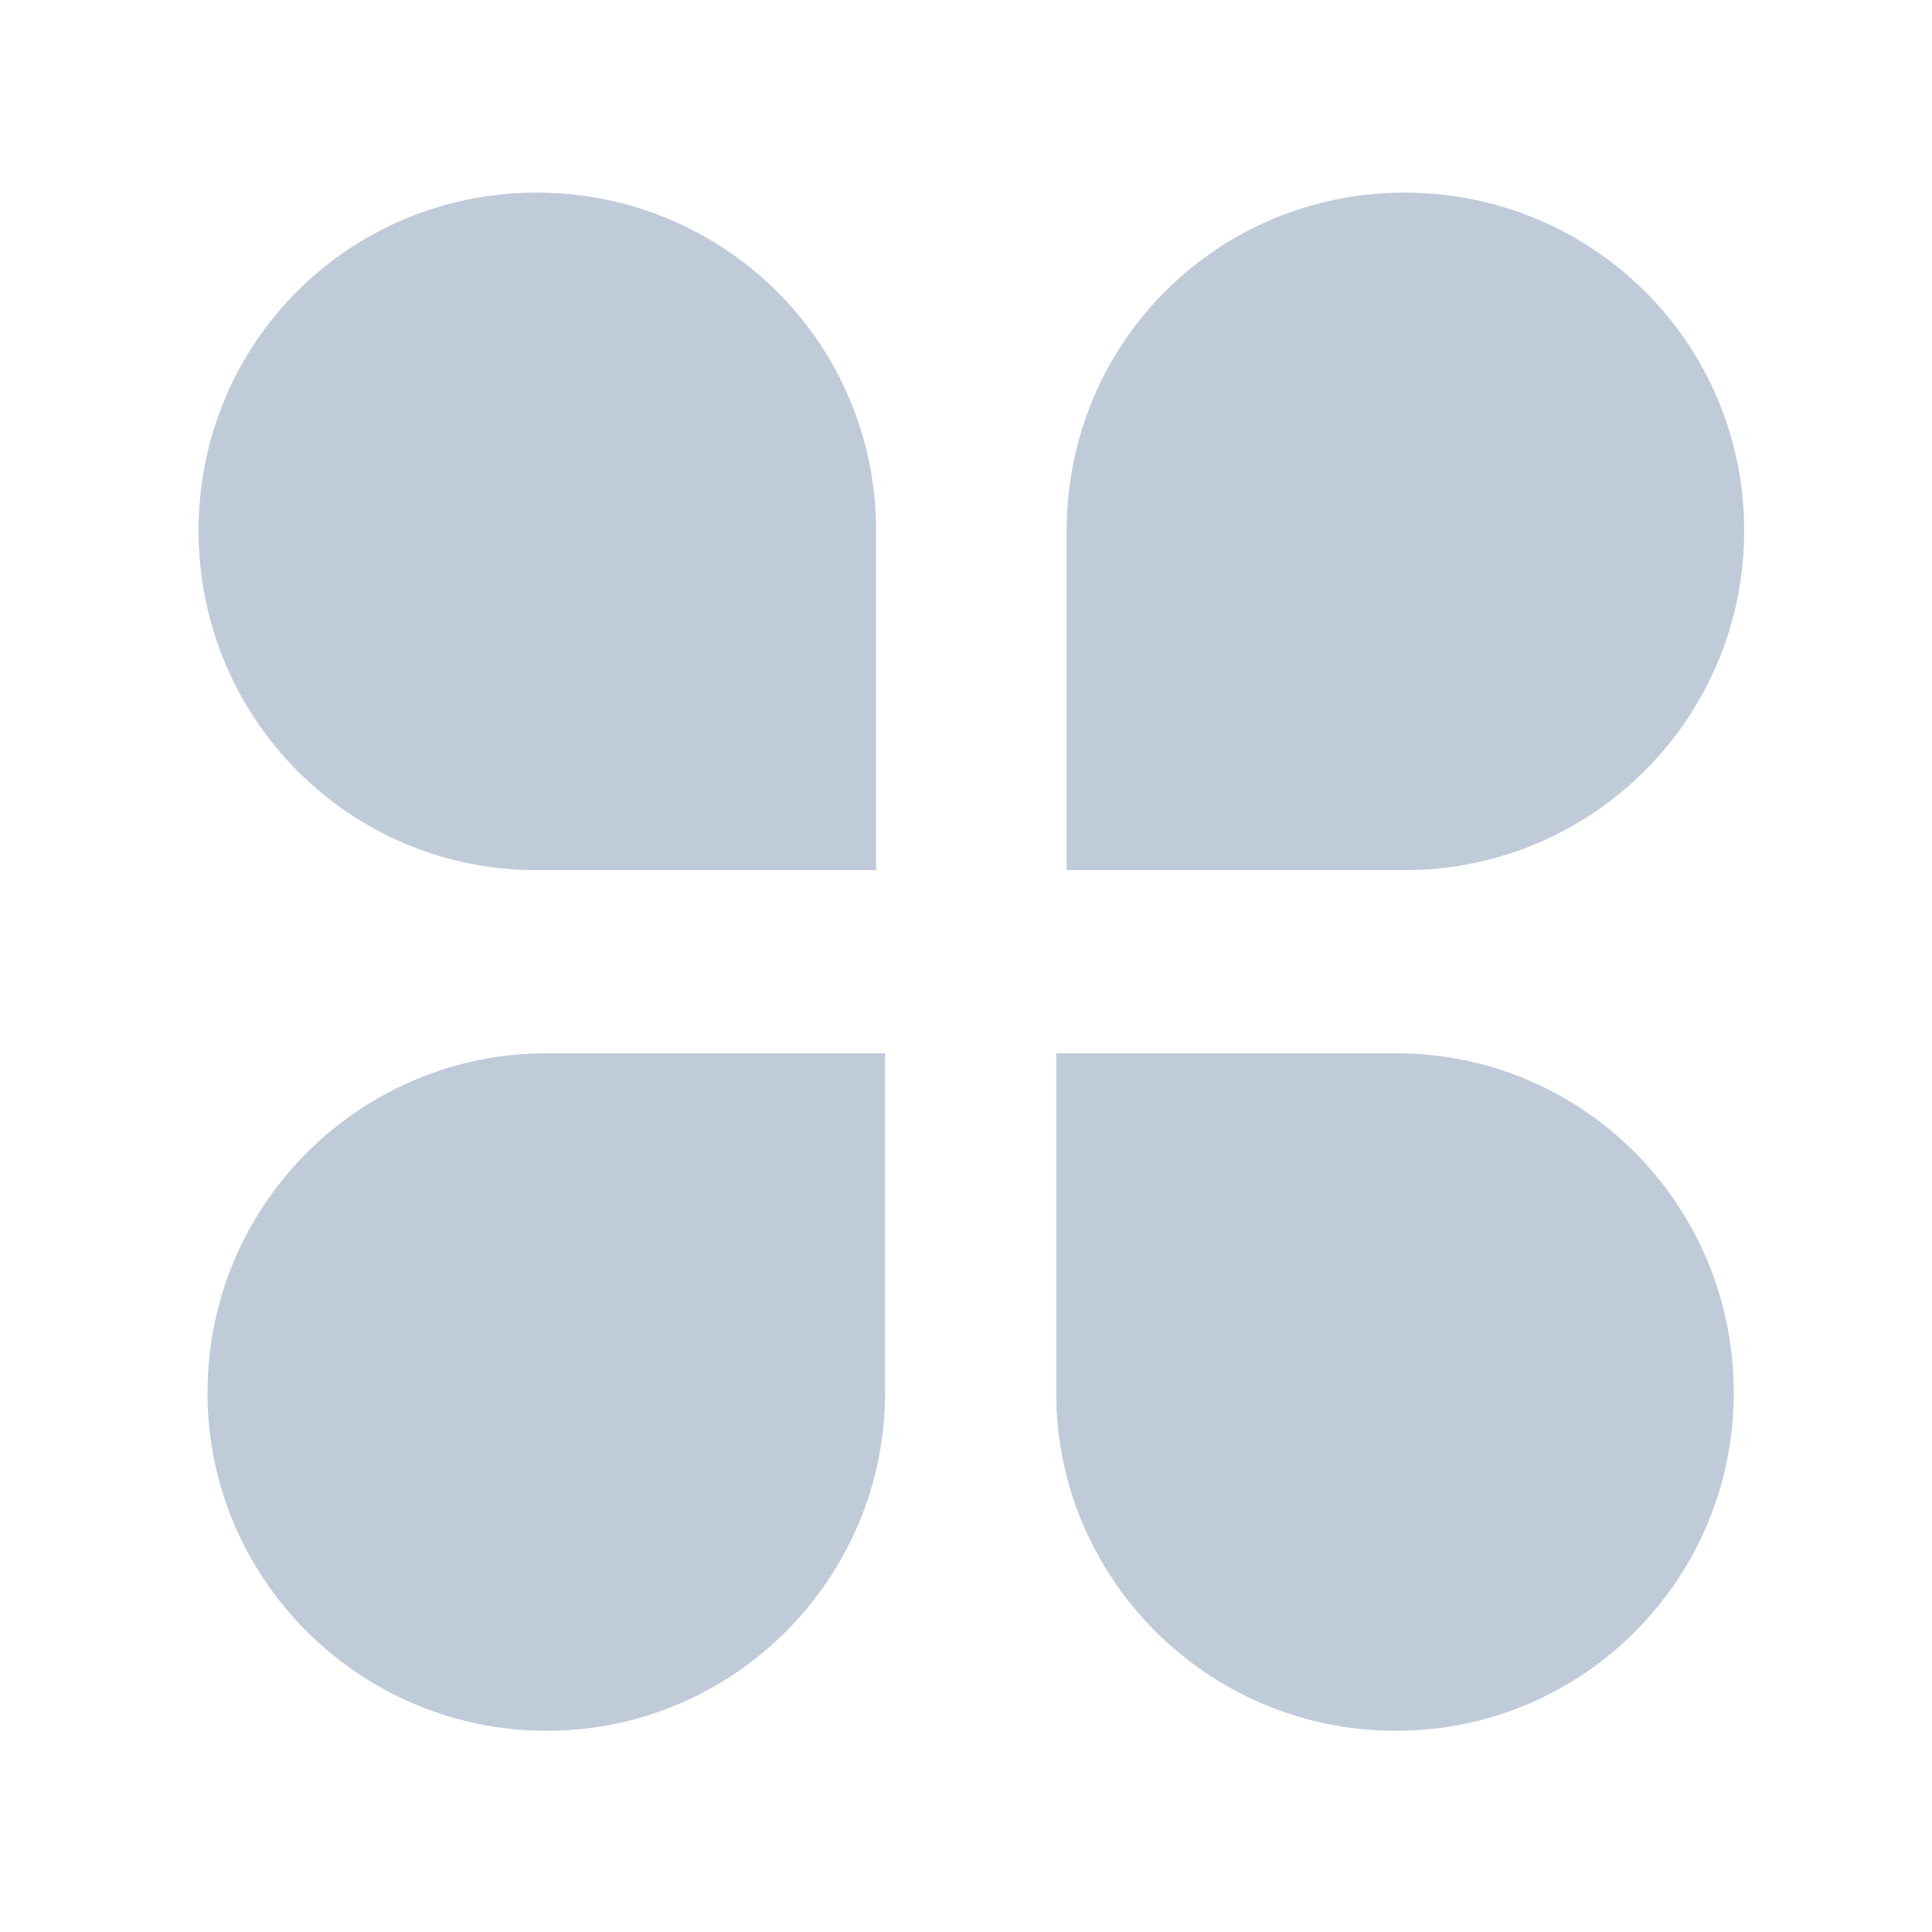 <?xml version="1.0" standalone="no"?><!DOCTYPE svg PUBLIC "-//W3C//DTD SVG 1.1//EN" "http://www.w3.org/Graphics/SVG/1.1/DTD/svg11.dtd"><svg t="1548841182135" class="icon" style="" viewBox="0 0 1024 1024" version="1.1" xmlns="http://www.w3.org/2000/svg" p-id="7400" xmlns:xlink="http://www.w3.org/1999/xlink" width="200" height="200"><defs><style type="text/css"></style></defs><path d="M284.406 102.093c99.43 0 179.937 79.708 179.937 179.159l0 179.937-179.937 0c-99.43 0-179.159-80.486-179.159-179.937S184.955 102.093 284.406 102.093L284.406 102.093z" p-id="7401" fill="#BFCBD9"></path><path d="M109.978 738.222c0-99.43 80.507-179.978 179.958-179.978l179.159 0 0 179.978c0 98.632-80.507 179.139-179.159 179.139C190.484 917.361 109.978 836.854 109.978 738.222L109.978 738.222z" p-id="7402" fill="#BFCBD9"></path><path d="M744.509 102.093c-99.43 0-179.139 79.708-179.139 179.159l0 179.937 179.139 0c99.43 0 179.937-80.486 179.937-179.937S843.94 102.093 744.509 102.093L744.509 102.093z" p-id="7403" fill="#BFCBD9"></path><path d="M918.938 738.222c0-99.43-79.729-179.978-179.159-179.978l-179.958 0 0 179.978c0 98.632 80.527 179.139 179.958 179.139S918.938 836.854 918.938 738.222L918.938 738.222z" p-id="7404" fill="#BFCBD9"></path></svg>